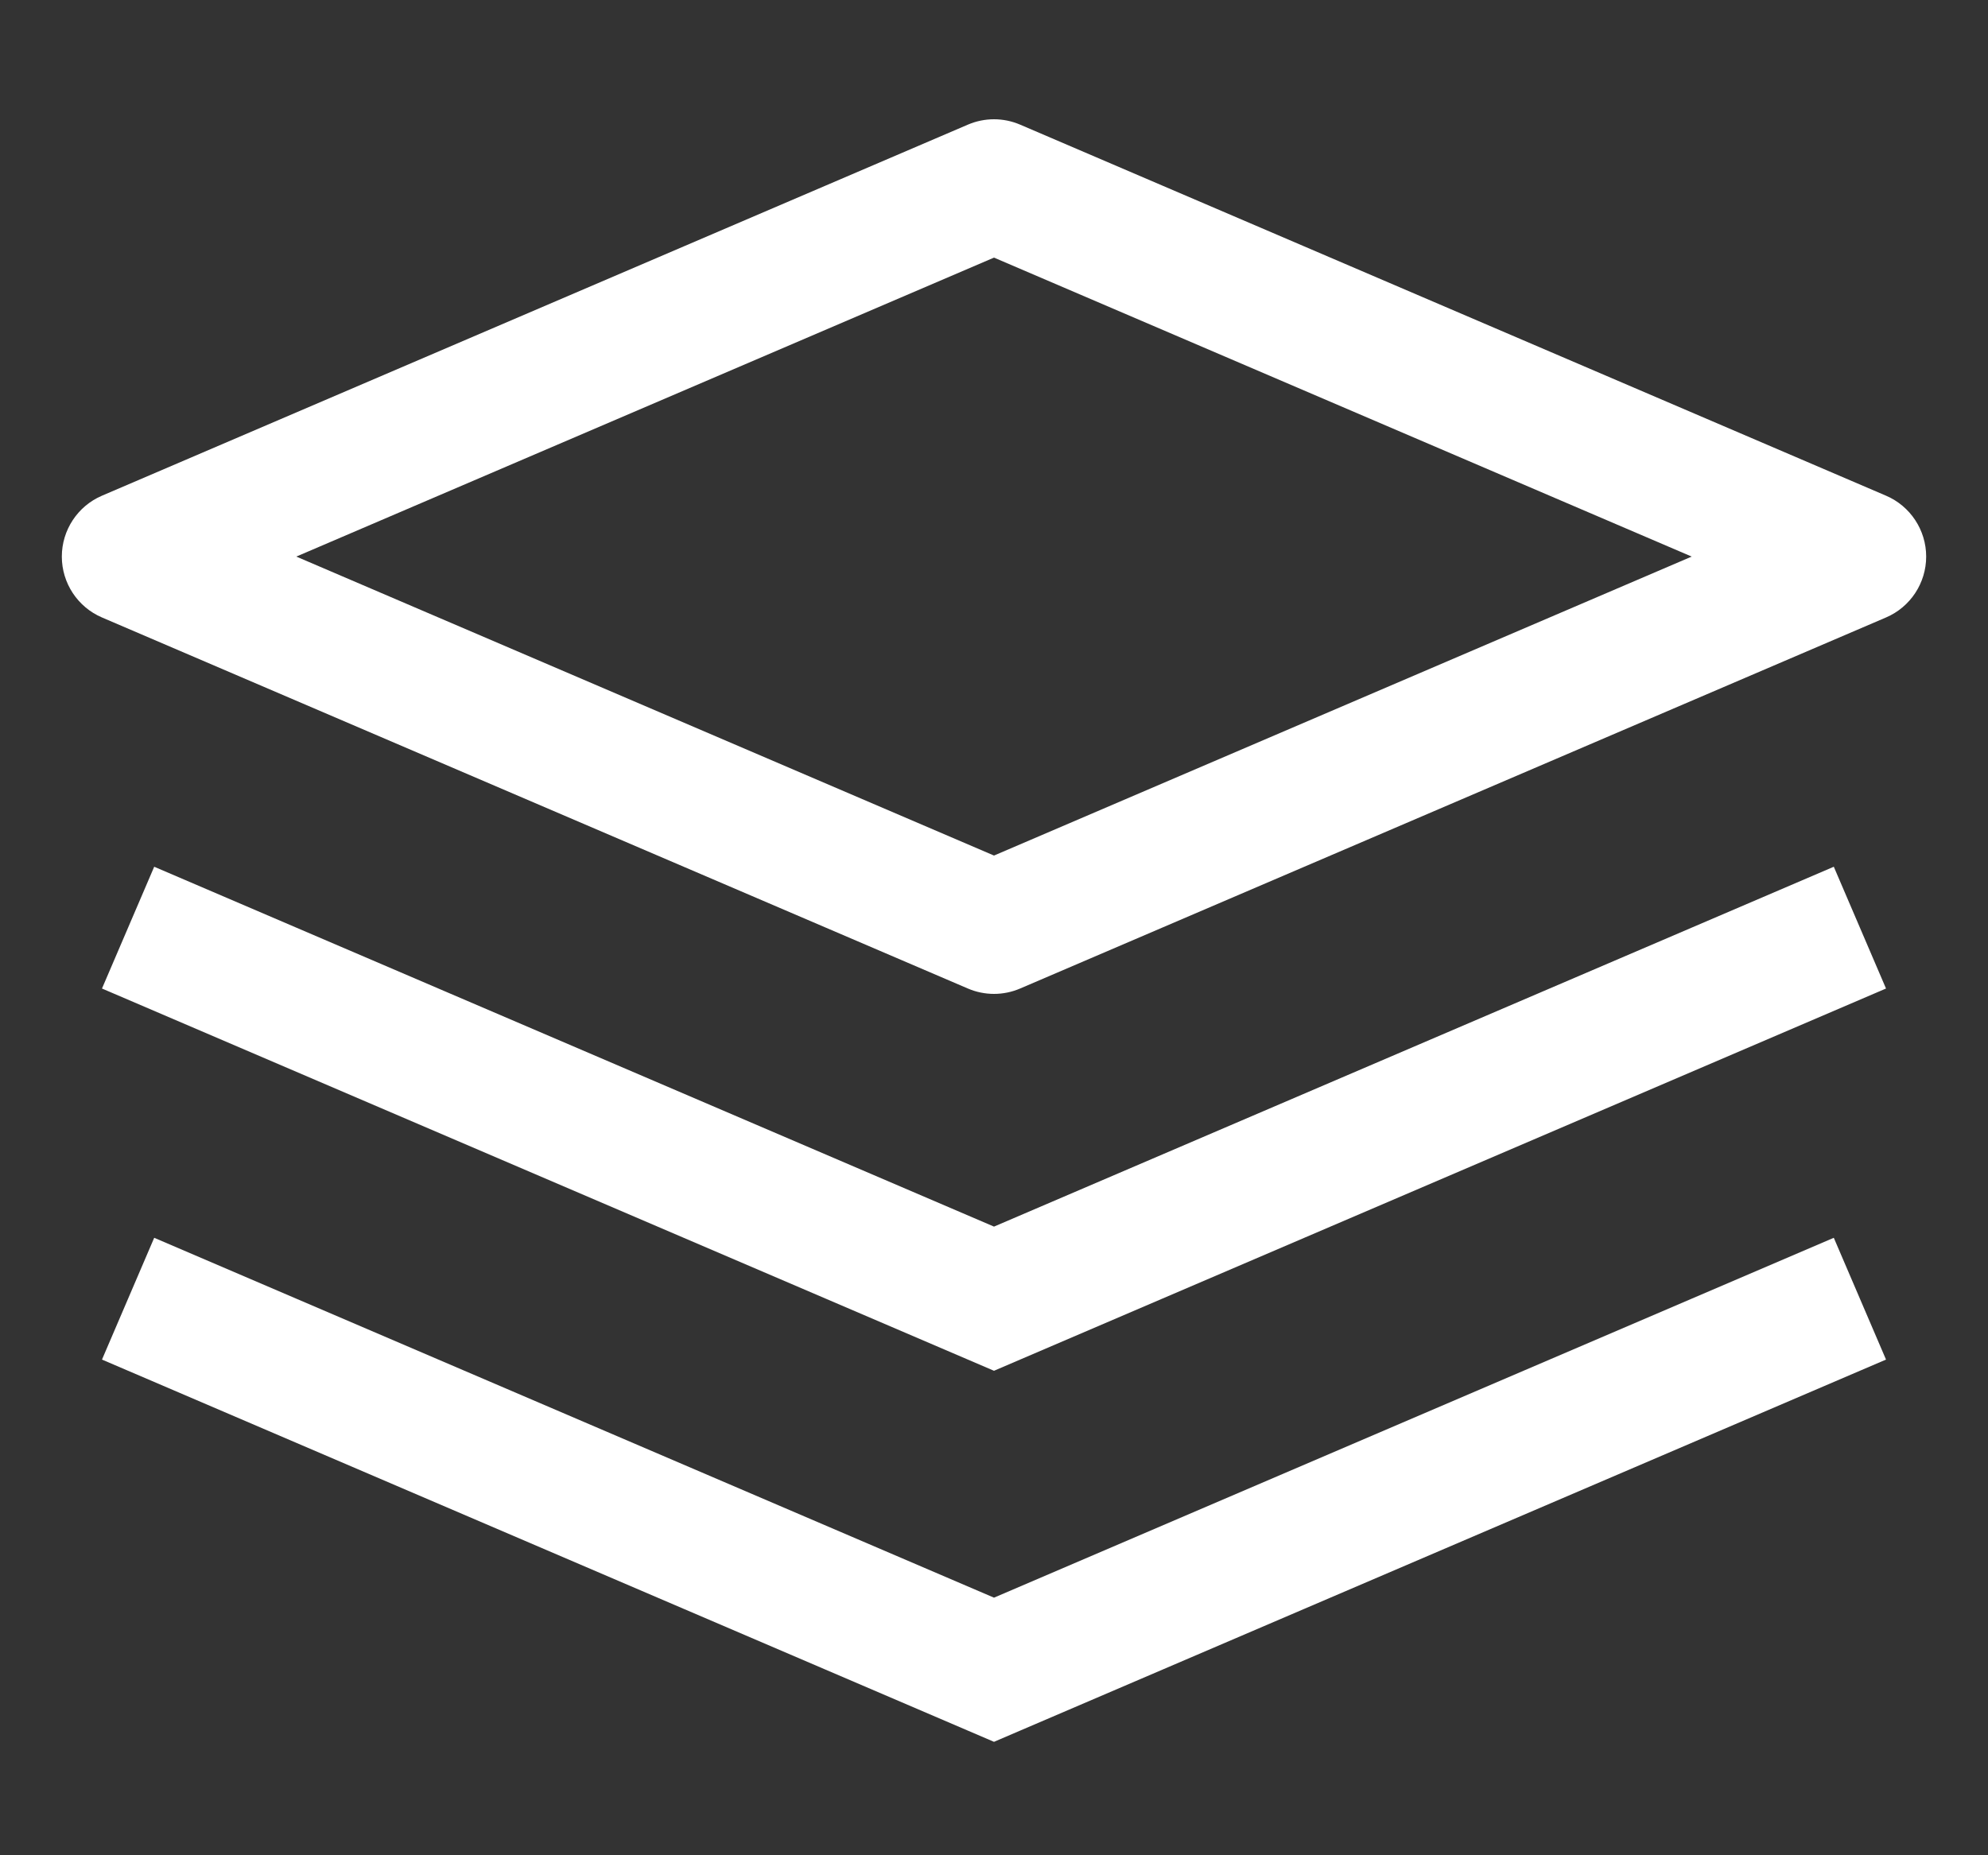 <svg width="30" height="28" viewBox="0 0 30 28" fill="none" xmlns="http://www.w3.org/2000/svg">
<rect x="0" y="0" width="30" height="28" fill="#333333" stroke="none"/>
<path d="M15 2.8L15.394 1.881C15.142 1.773 14.858 1.773 14.606 1.881L15 2.8ZM1.933 8.4L1.539 7.481C1.172 7.638 0.933 8 0.933 8.4C0.933 8.8 1.172 9.162 1.539 9.319L1.933 8.4ZM15 14L14.606 14.919C14.858 15.027 15.142 15.027 15.394 14.919L15 14ZM28.067 8.4L28.461 9.319C28.828 9.162 29.067 8.8 29.067 8.4C29.067 8 28.828 7.638 28.461 7.481L28.067 8.4ZM15 19.6L14.606 20.519L15 20.688L15.394 20.519L15 19.6ZM15 25.2L14.606 26.119L15 26.288L15.394 26.119L15 25.2ZM14.606 1.881L1.539 7.481L2.327 9.319L15.394 3.719L14.606 1.881ZM1.539 9.319L14.606 14.919L15.394 13.081L2.327 7.481L1.539 9.319ZM15.394 14.919L28.461 9.319L27.673 7.481L14.606 13.081L15.394 14.919ZM28.461 7.481L15.394 1.881L14.606 3.719L27.673 9.319L28.461 7.481ZM1.539 14.919L14.606 20.519L15.394 18.681L2.327 13.081L1.539 14.919ZM15.394 20.519L28.461 14.919L27.673 13.081L14.606 18.681L15.394 20.519ZM1.539 20.519L14.606 26.119L15.394 24.281L2.327 18.681L1.539 20.519ZM15.394 26.119L28.461 20.519L27.673 18.681L14.606 24.281L15.394 26.119Z" fill="white"/>
</svg>
